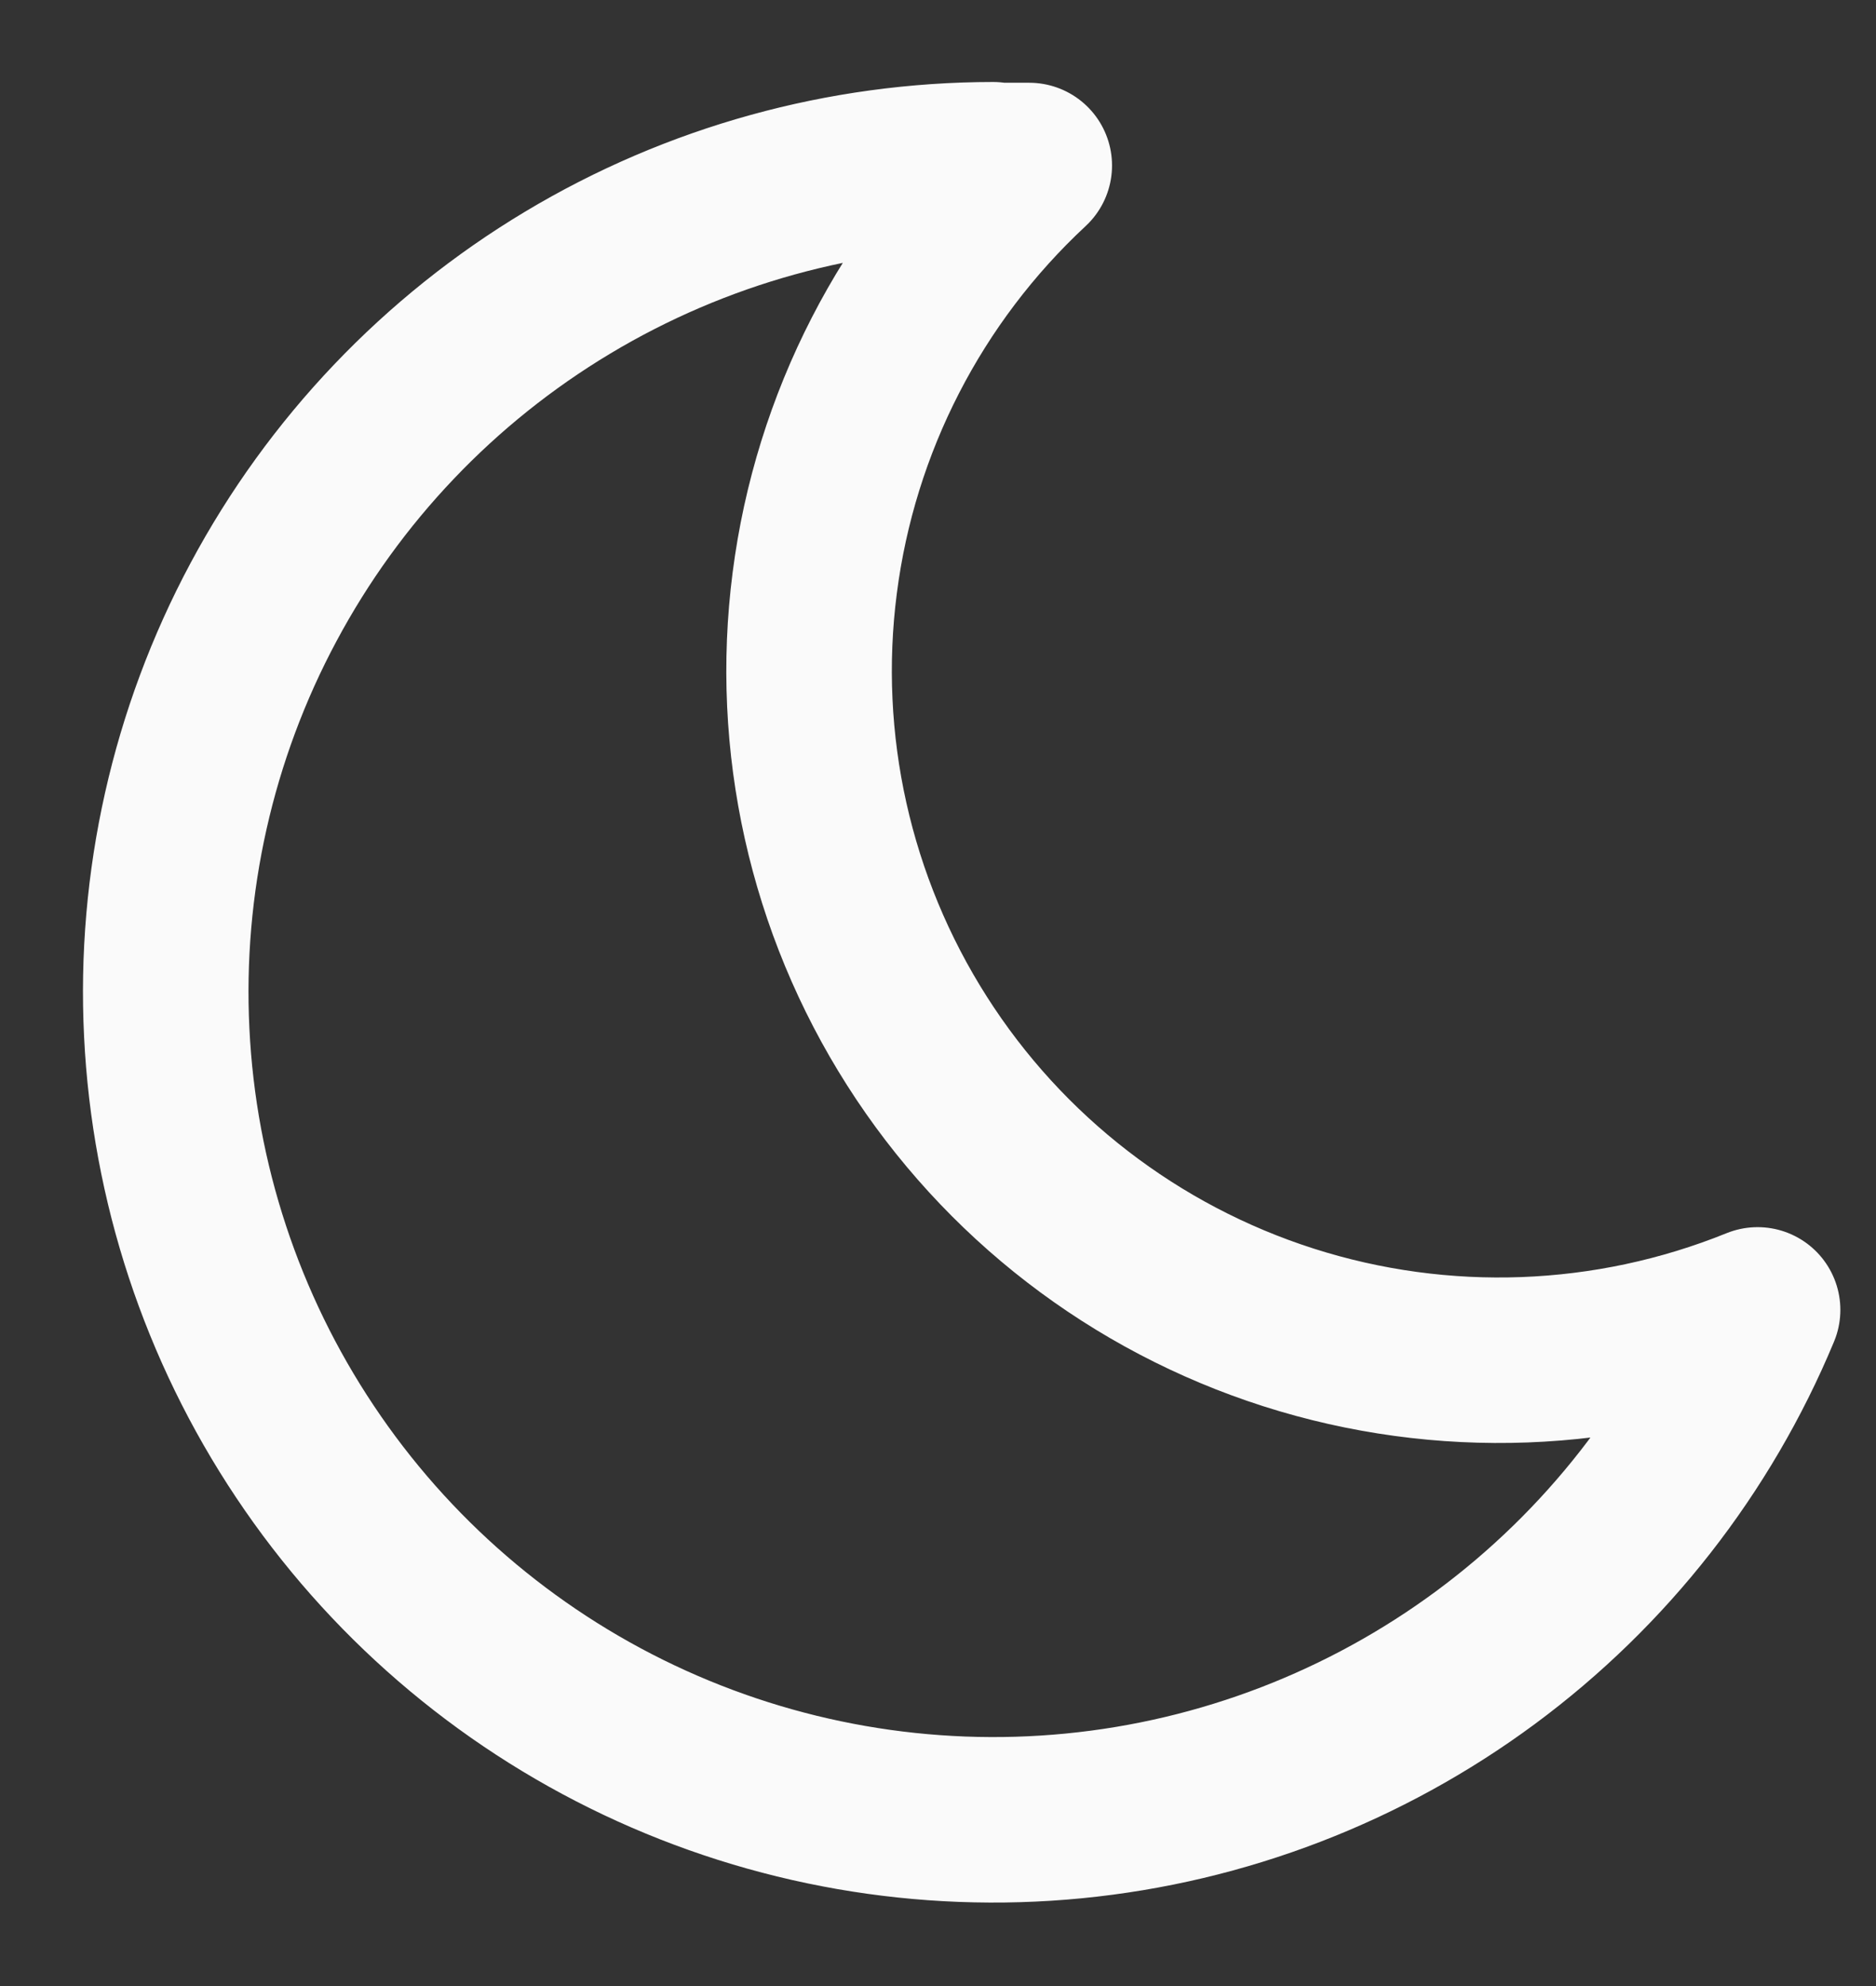 <svg width="17" height="18" viewBox="0 0 17 18" fill="none" xmlns="http://www.w3.org/2000/svg">
<rect x="0" y="0" width="17" height="18" fill="#333333" stroke="none"/>
<path d="M9 1.5C9.11 1.5 9.219 1.5 9.327 1.5C8.257 2.495 7.569 3.833 7.383 5.283C7.196 6.732 7.524 8.201 8.309 9.434C9.093 10.667 10.285 11.586 11.677 12.031C13.069 12.476 14.573 12.42 15.927 11.872C15.406 13.125 14.555 14.214 13.463 15.022C12.372 15.829 11.082 16.326 9.731 16.458C8.379 16.59 7.018 16.352 5.791 15.771C4.564 15.19 3.517 14.286 2.764 13.157C2.01 12.028 1.577 10.715 1.511 9.359C1.444 8.003 1.747 6.654 2.388 5.457C3.028 4.26 3.981 3.259 5.145 2.561C6.31 1.862 7.642 1.494 9 1.493V1.5Z" stroke="#FAFAFA" stroke-width="1.5" stroke-linecap="round" stroke-linejoin="round"/>
</svg>
